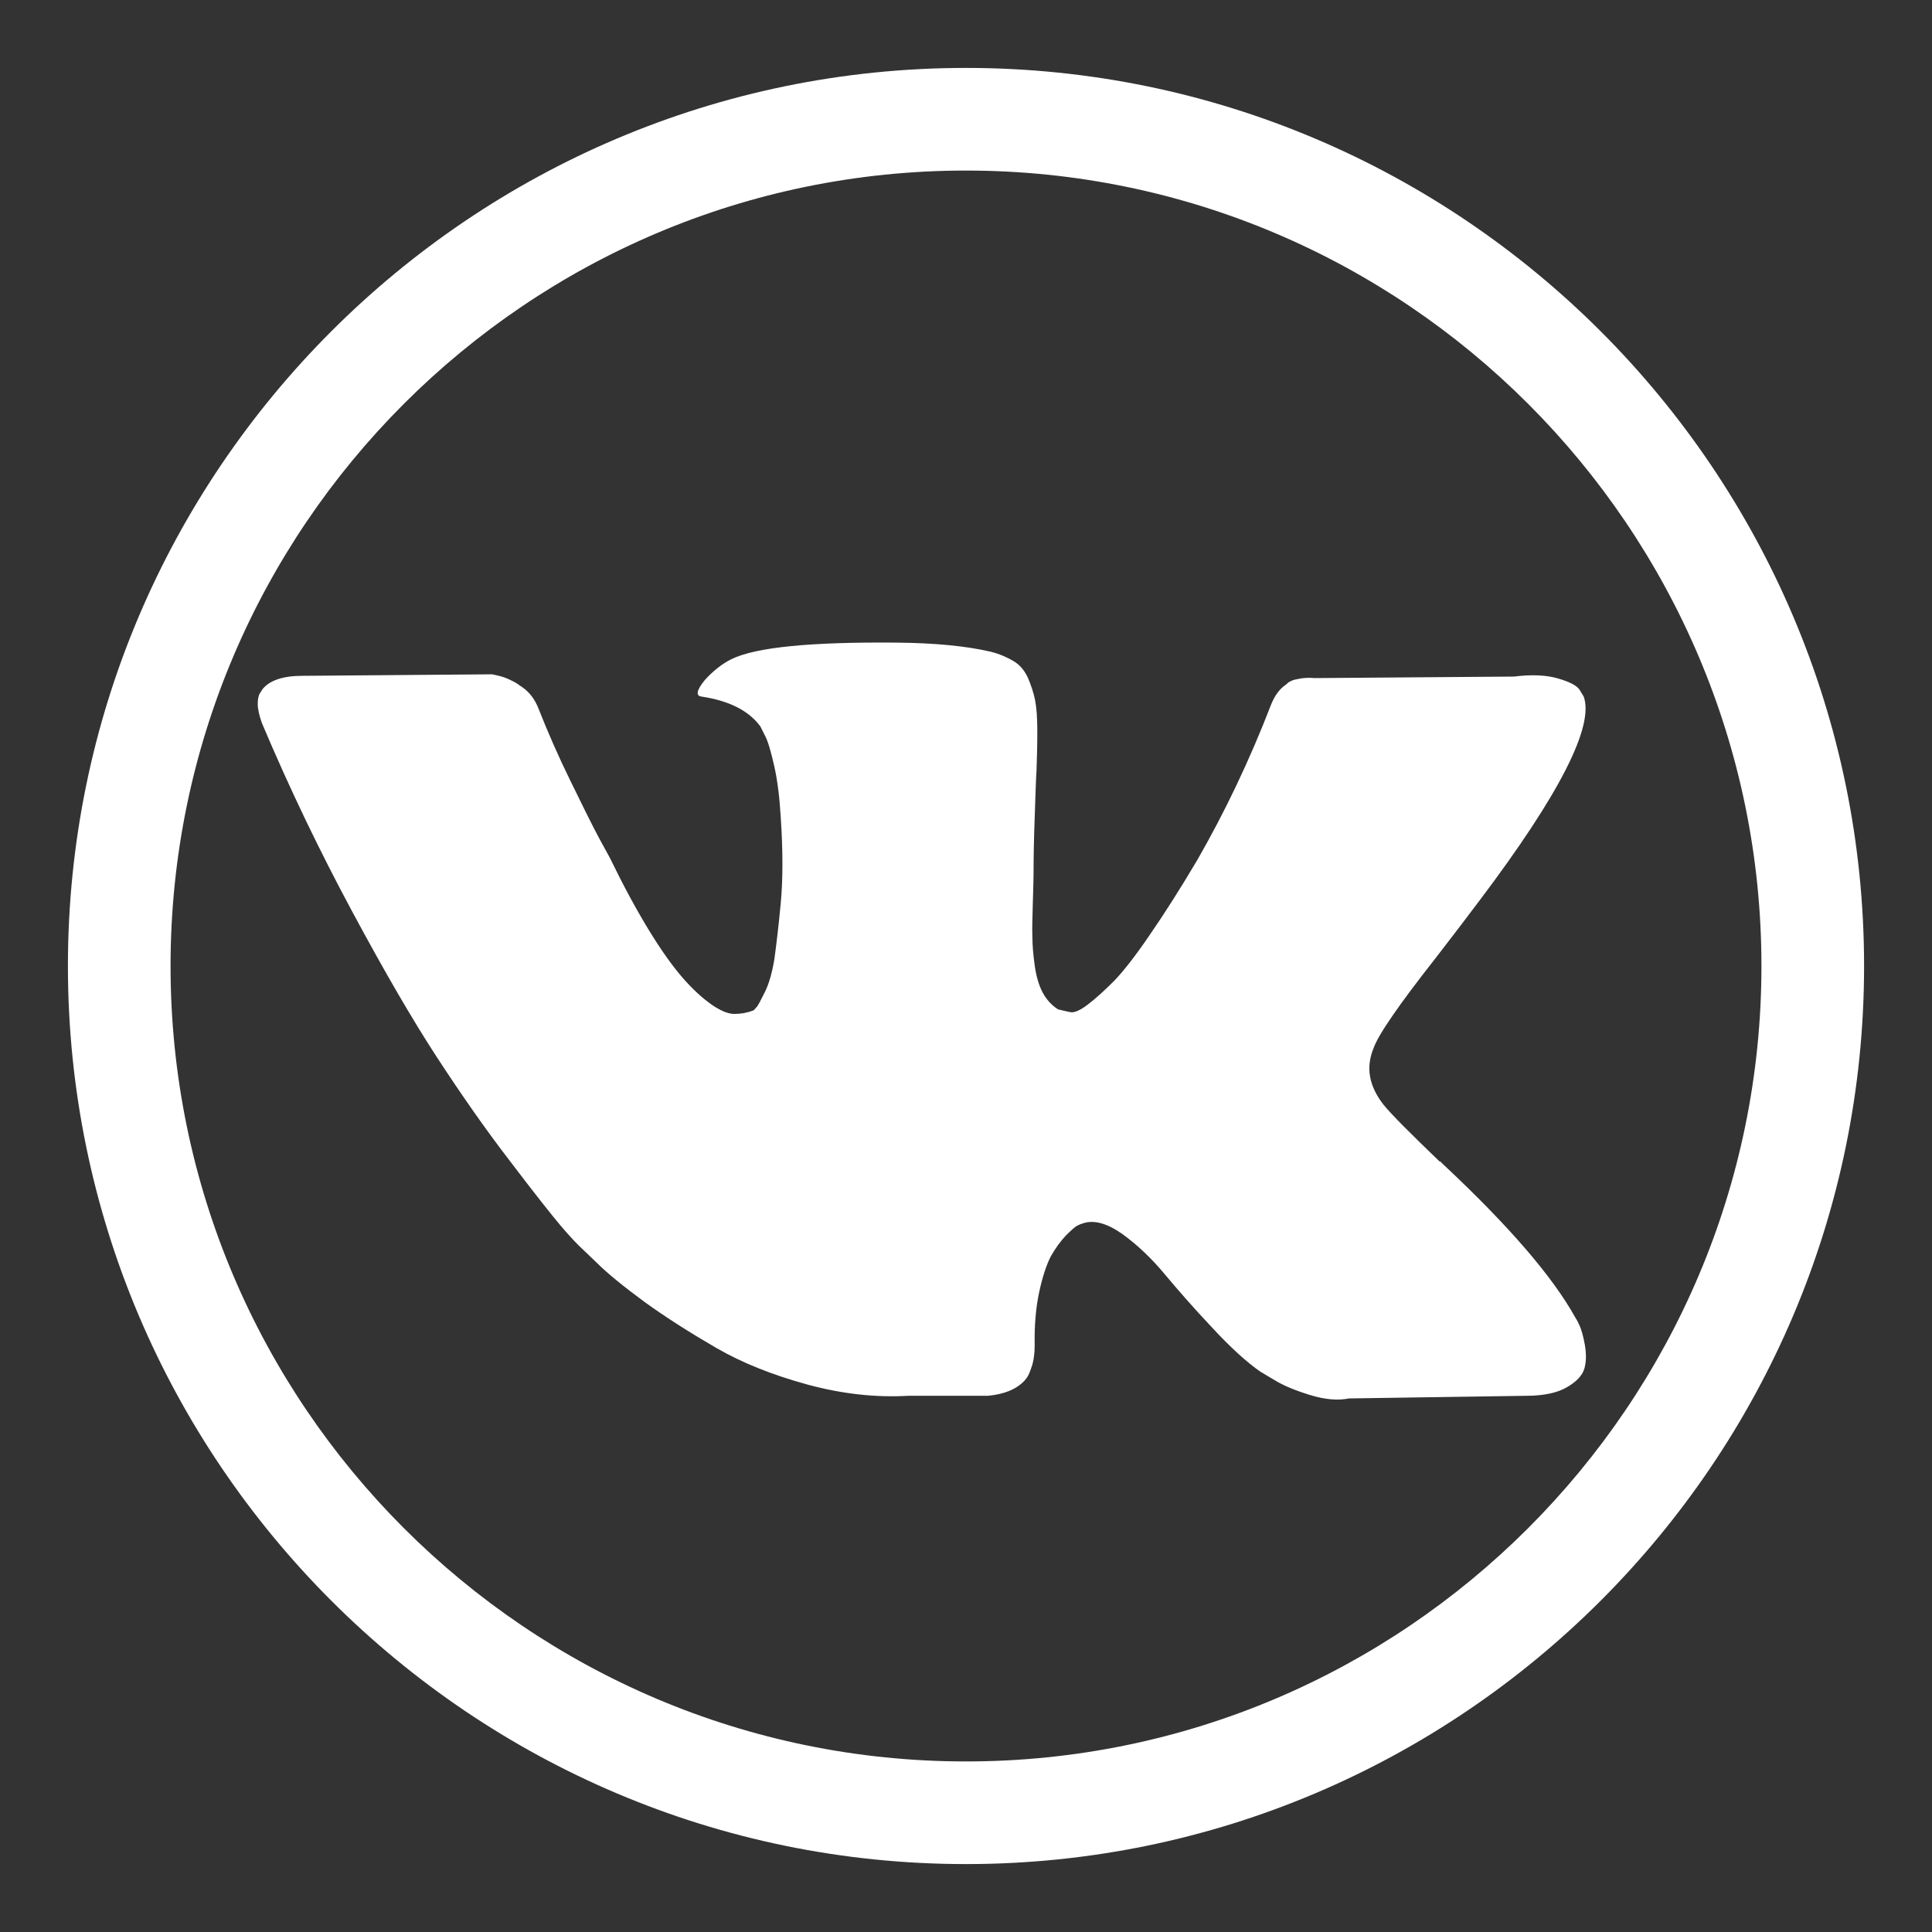 <?xml version="1.0" encoding="utf-8"?>
<!-- Generator: Adobe Illustrator 17.1.0, SVG Export Plug-In . SVG Version: 6.00 Build 0)  -->
<!DOCTYPE svg PUBLIC "-//W3C//DTD SVG 1.1//EN" "http://www.w3.org/Graphics/SVG/1.1/DTD/svg11.dtd">
<svg version="1.1" id="Capa_1" xmlns="http://www.w3.org/2000/svg" xmlns:xlink="http://www.w3.org/1999/xlink" x="0px" y="0px"
	 viewBox="0 0 512 512" enable-background="new 0 0 512 512" xml:space="preserve">
<rect x="0" y="0" width="512" height="512" fill="#333333" stroke="none"/>
<g>
	<g>
		<path fill="#FFFFFF" d="M380.3,254.1c5-6.5,9-11.7,11.9-15.6c21.2-28.1,30.3-46.1,27.5-53.9l-1.1-1.8c-0.7-1.1-2.6-2.1-5.7-3
			c-3.1-0.9-7-1.1-11.7-0.5l-52.8,0.4c-1.2-0.1-2.4-0.1-3.7,0.1c-1.2,0.2-2,0.4-2.4,0.6c-0.4,0.2-0.7,0.3-0.9,0.5l-0.7,0.6
			c-0.6,0.4-1.3,1-2,1.9c-0.7,0.9-1.3,2-1.8,3.2c-5.7,14.8-12.3,28.6-19.6,41.3c-4.5,7.6-8.7,14.2-12.5,19.7
			c-3.8,5.6-7,9.7-9.5,12.3c-2.6,2.6-4.9,4.7-7,6.3c-2.1,1.6-3.7,2.3-4.8,2c-1.1-0.2-2.1-0.5-3.1-0.7c-1.7-1.1-3.1-2.6-4.1-4.5
			c-1-1.9-1.7-4.3-2.1-7.2c-0.4-2.9-0.6-5.4-0.6-7.4c-0.1-2.1,0-5,0.1-8.8c0.1-3.8,0.2-6.4,0.2-7.7c0-4.6,0.1-9.7,0.3-15.1
			c0.2-5.4,0.3-9.8,0.5-12.9c0.1-3.2,0.2-6.5,0.2-10.1c0-3.5-0.2-6.3-0.6-8.3c-0.4-2-1.1-4-1.9-5.9c-0.9-1.9-2.1-3.4-3.8-4.4
			c-1.7-1-3.7-1.9-6.1-2.5c-6.5-1.5-14.7-2.3-24.8-2.4c-22.8-0.2-37.4,1.2-43.9,4.4c-2.6,1.3-4.9,3.2-7,5.5
			c-2.2,2.7-2.5,4.2-0.9,4.4c7.3,1.1,12.5,3.7,15.6,7.9l1.1,2.2c0.9,1.6,1.7,4.4,2.6,8.4c0.9,4,1.4,8.5,1.7,13.4
			c0.6,8.9,0.6,16.6,0,22.9c-0.6,6.4-1.2,11.3-1.7,14.9c-0.6,3.5-1.4,6.4-2.5,8.6c-1.1,2.2-1.8,3.6-2.2,4c-0.4,0.5-0.7,0.8-0.9,0.9
			c-1.6,0.6-3.2,0.9-5,0.9c-1.7,0-3.8-0.9-6.2-2.6c-2.4-1.7-5-4.1-7.6-7.1c-2.6-3-5.6-7.2-8.9-12.6c-3.3-5.4-6.7-11.7-10.3-19.1
			l-2.9-5.3c-1.8-3.4-4.3-8.4-7.5-15c-3.2-6.5-6-12.9-8.4-19c-1-2.6-2.4-4.5-4.4-5.9l-0.9-0.6c-0.6-0.5-1.6-1-2.9-1.6
			c-1.3-0.6-2.8-0.9-4.2-1.2l-50.3,0.4c-5.1,0-8.6,1.2-10.5,3.5l-0.7,1.1c-0.4,0.6-0.6,1.6-0.6,2.9c0,1.3,0.4,3,1.1,5
			c7.3,17.3,15.3,33.9,23.9,49.9c8.6,16,16.1,28.9,22.5,38.7c6.4,9.8,12.8,19,19.5,27.7c6.6,8.7,11,14.2,13.1,16.7
			c2.1,2.5,3.8,4.3,5,5.5l4.6,4.4c2.9,2.9,7.2,6.4,12.9,10.6c5.7,4.1,12,8.1,18.9,12.1c6.9,4,15,7.2,24.1,9.7
			c9.2,2.5,18.1,3.5,26.8,3h21.1c4.3-0.4,7.5-1.7,9.7-4l0.7-0.9c0.5-0.7,0.9-1.9,1.4-3.4c0.4-1.5,0.6-3.2,0.6-5
			c-0.1-5.3,0.3-10,1.2-14.2c0.9-4.2,2-7.4,3.1-9.5c1.2-2.1,2.5-3.9,3.9-5.4c1.5-1.5,2.5-2.4,3.1-2.7c0.6-0.3,1.1-0.5,1.5-0.6
			c2.9-1,6.4,0,10.4,2.8c4,2.9,7.7,6.4,11.2,10.6c3.5,4.2,7.7,9,12.6,14.2c4.9,5.3,9.2,9.2,12.8,11.7l3.7,2.2c2.4,1.5,5.6,2.8,9.5,4
			c3.9,1.2,7.3,1.5,10.3,0.9l47-0.7c4.6,0,8.3-0.8,10.8-2.3c2.6-1.5,4.1-3.2,4.6-5c0.5-1.8,0.5-3.9,0.1-6.2
			c-0.4-2.3-0.9-3.9-1.3-4.9c-0.4-0.9-0.8-1.7-1.2-2.3c-6.1-11-17.8-24.5-35-40.6l-0.4-0.4l-0.2-0.2l-0.2-0.2h-0.2
			c-7.8-7.5-12.8-12.5-14.9-15.1c-3.8-4.9-4.7-9.8-2.6-14.9C365.2,274.3,370.7,266.3,380.3,254.1z"/>
	</g>
</g>
<g>
	<path fill="#FFFFFF" d="M256,494C124.8,494,18,387.2,18,256S124.8,18,256,18s238,106.8,238,238S387.2,494,256,494z M256,45.2
		C139.8,45.2,45.2,139.8,45.2,256S139.8,466.8,256,466.8c116.2,0,210.8-94.6,210.8-210.8S372.2,45.2,256,45.2z"/>
</g>
</svg>
